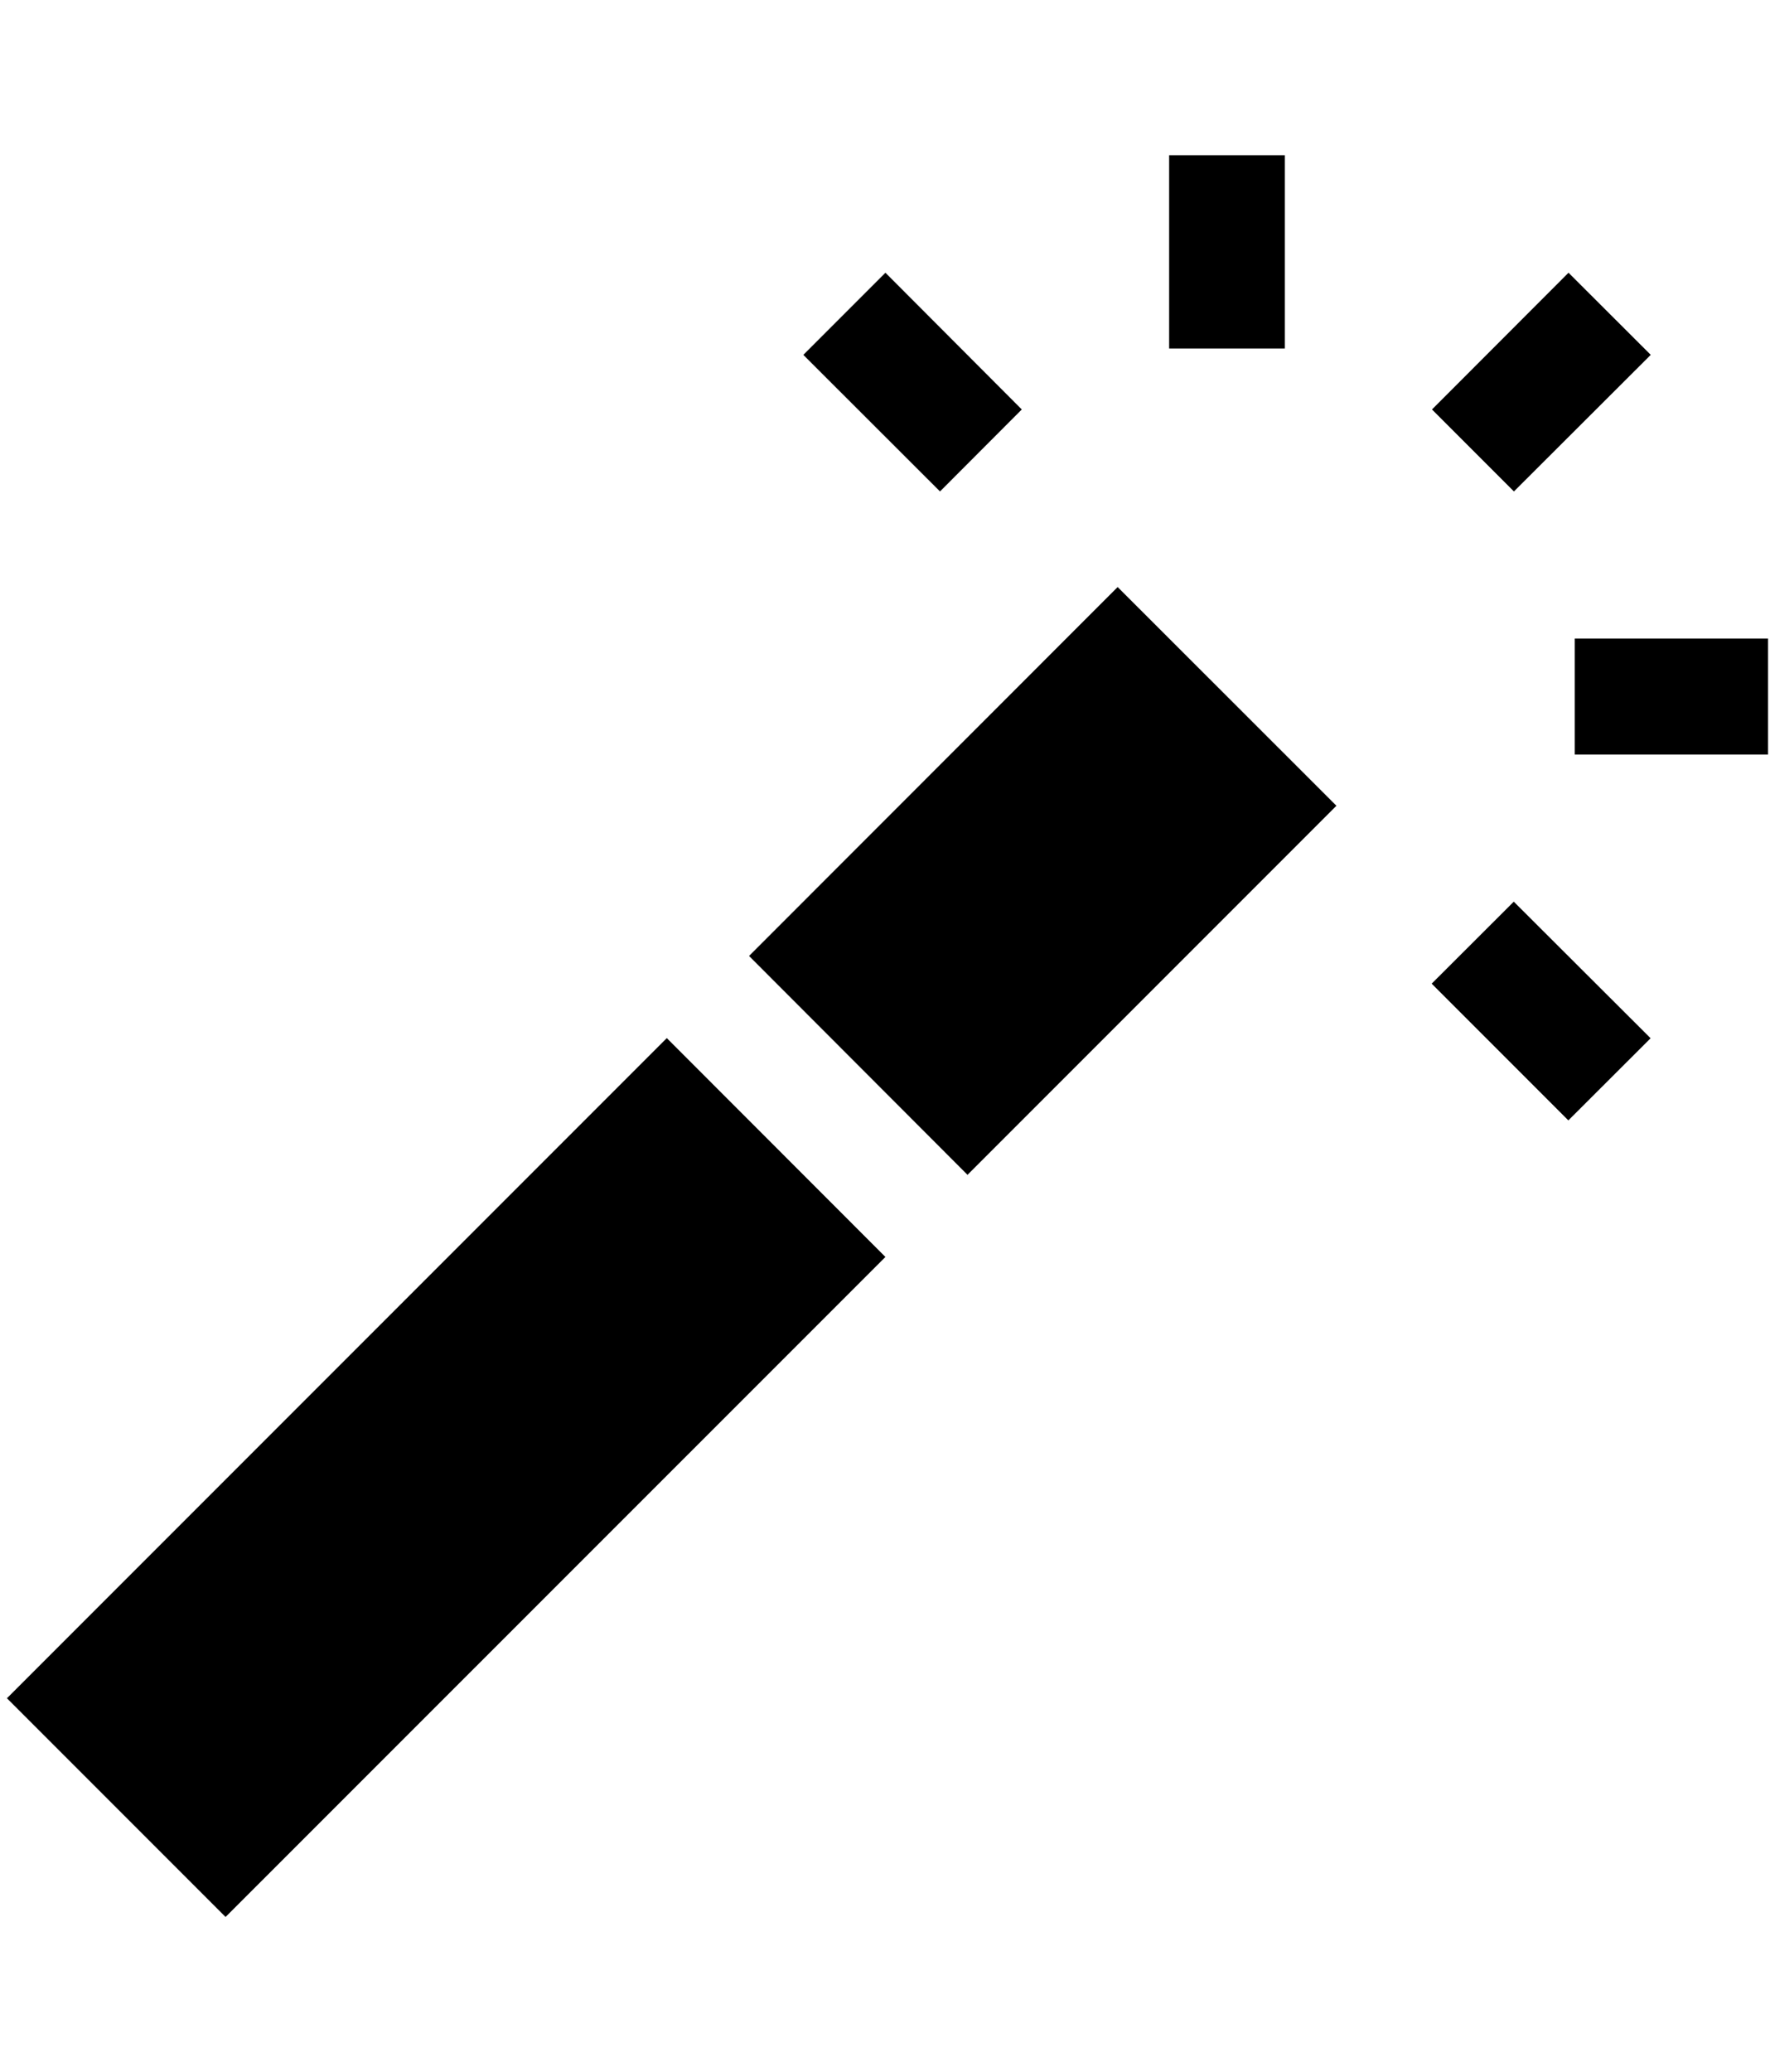 <?xml version="1.0" encoding="utf-8"?>
<!-- Generator: Adobe Illustrator 16.0.3, SVG Export Plug-In . SVG Version: 6.00 Build 0)  -->
<!DOCTYPE svg PUBLIC "-//W3C//DTD SVG 1.1//EN" "http://www.w3.org/Graphics/SVG/1.1/DTD/svg11.dtd">
<svg version="1.1" id="Capa_1" xmlns="http://www.w3.org/2000/svg" xmlns:xlink="http://www.w3.org/1999/xlink" x="0px" y="0px"
	 width="12px" height="14px" viewBox="300 389 12 14" enable-background="new 300 389 12 14" xml:space="preserve">
<g>
	<path d="M305.986,397.494l-4.461,4.46l-1.478-1.478l4.461-4.461L305.986,397.494z"/>
	<path d="M307.556,392.967l1.479,1.478l-2.494,2.494l-1.477-1.479L307.556,392.967z"/>
	<path d="M310.234,395.093l0.925,0.923l-0.556,0.555l-0.924-0.924L310.234,395.093z"/>
	<path d="M305.986,390.843l0.922,0.924l-0.553,0.554l-0.924-0.923L305.986,390.843z"/>
	<rect x="310.646" y="393.315" width="1.307" height="0.784"/>
	<rect x="307.904" y="390.049" width="0.782" height="1.306"/>
	<path d="M310.604,390.843l0.556,0.555l-0.925,0.923l-0.554-0.554L310.604,390.843z"/>
</g>
</svg>
